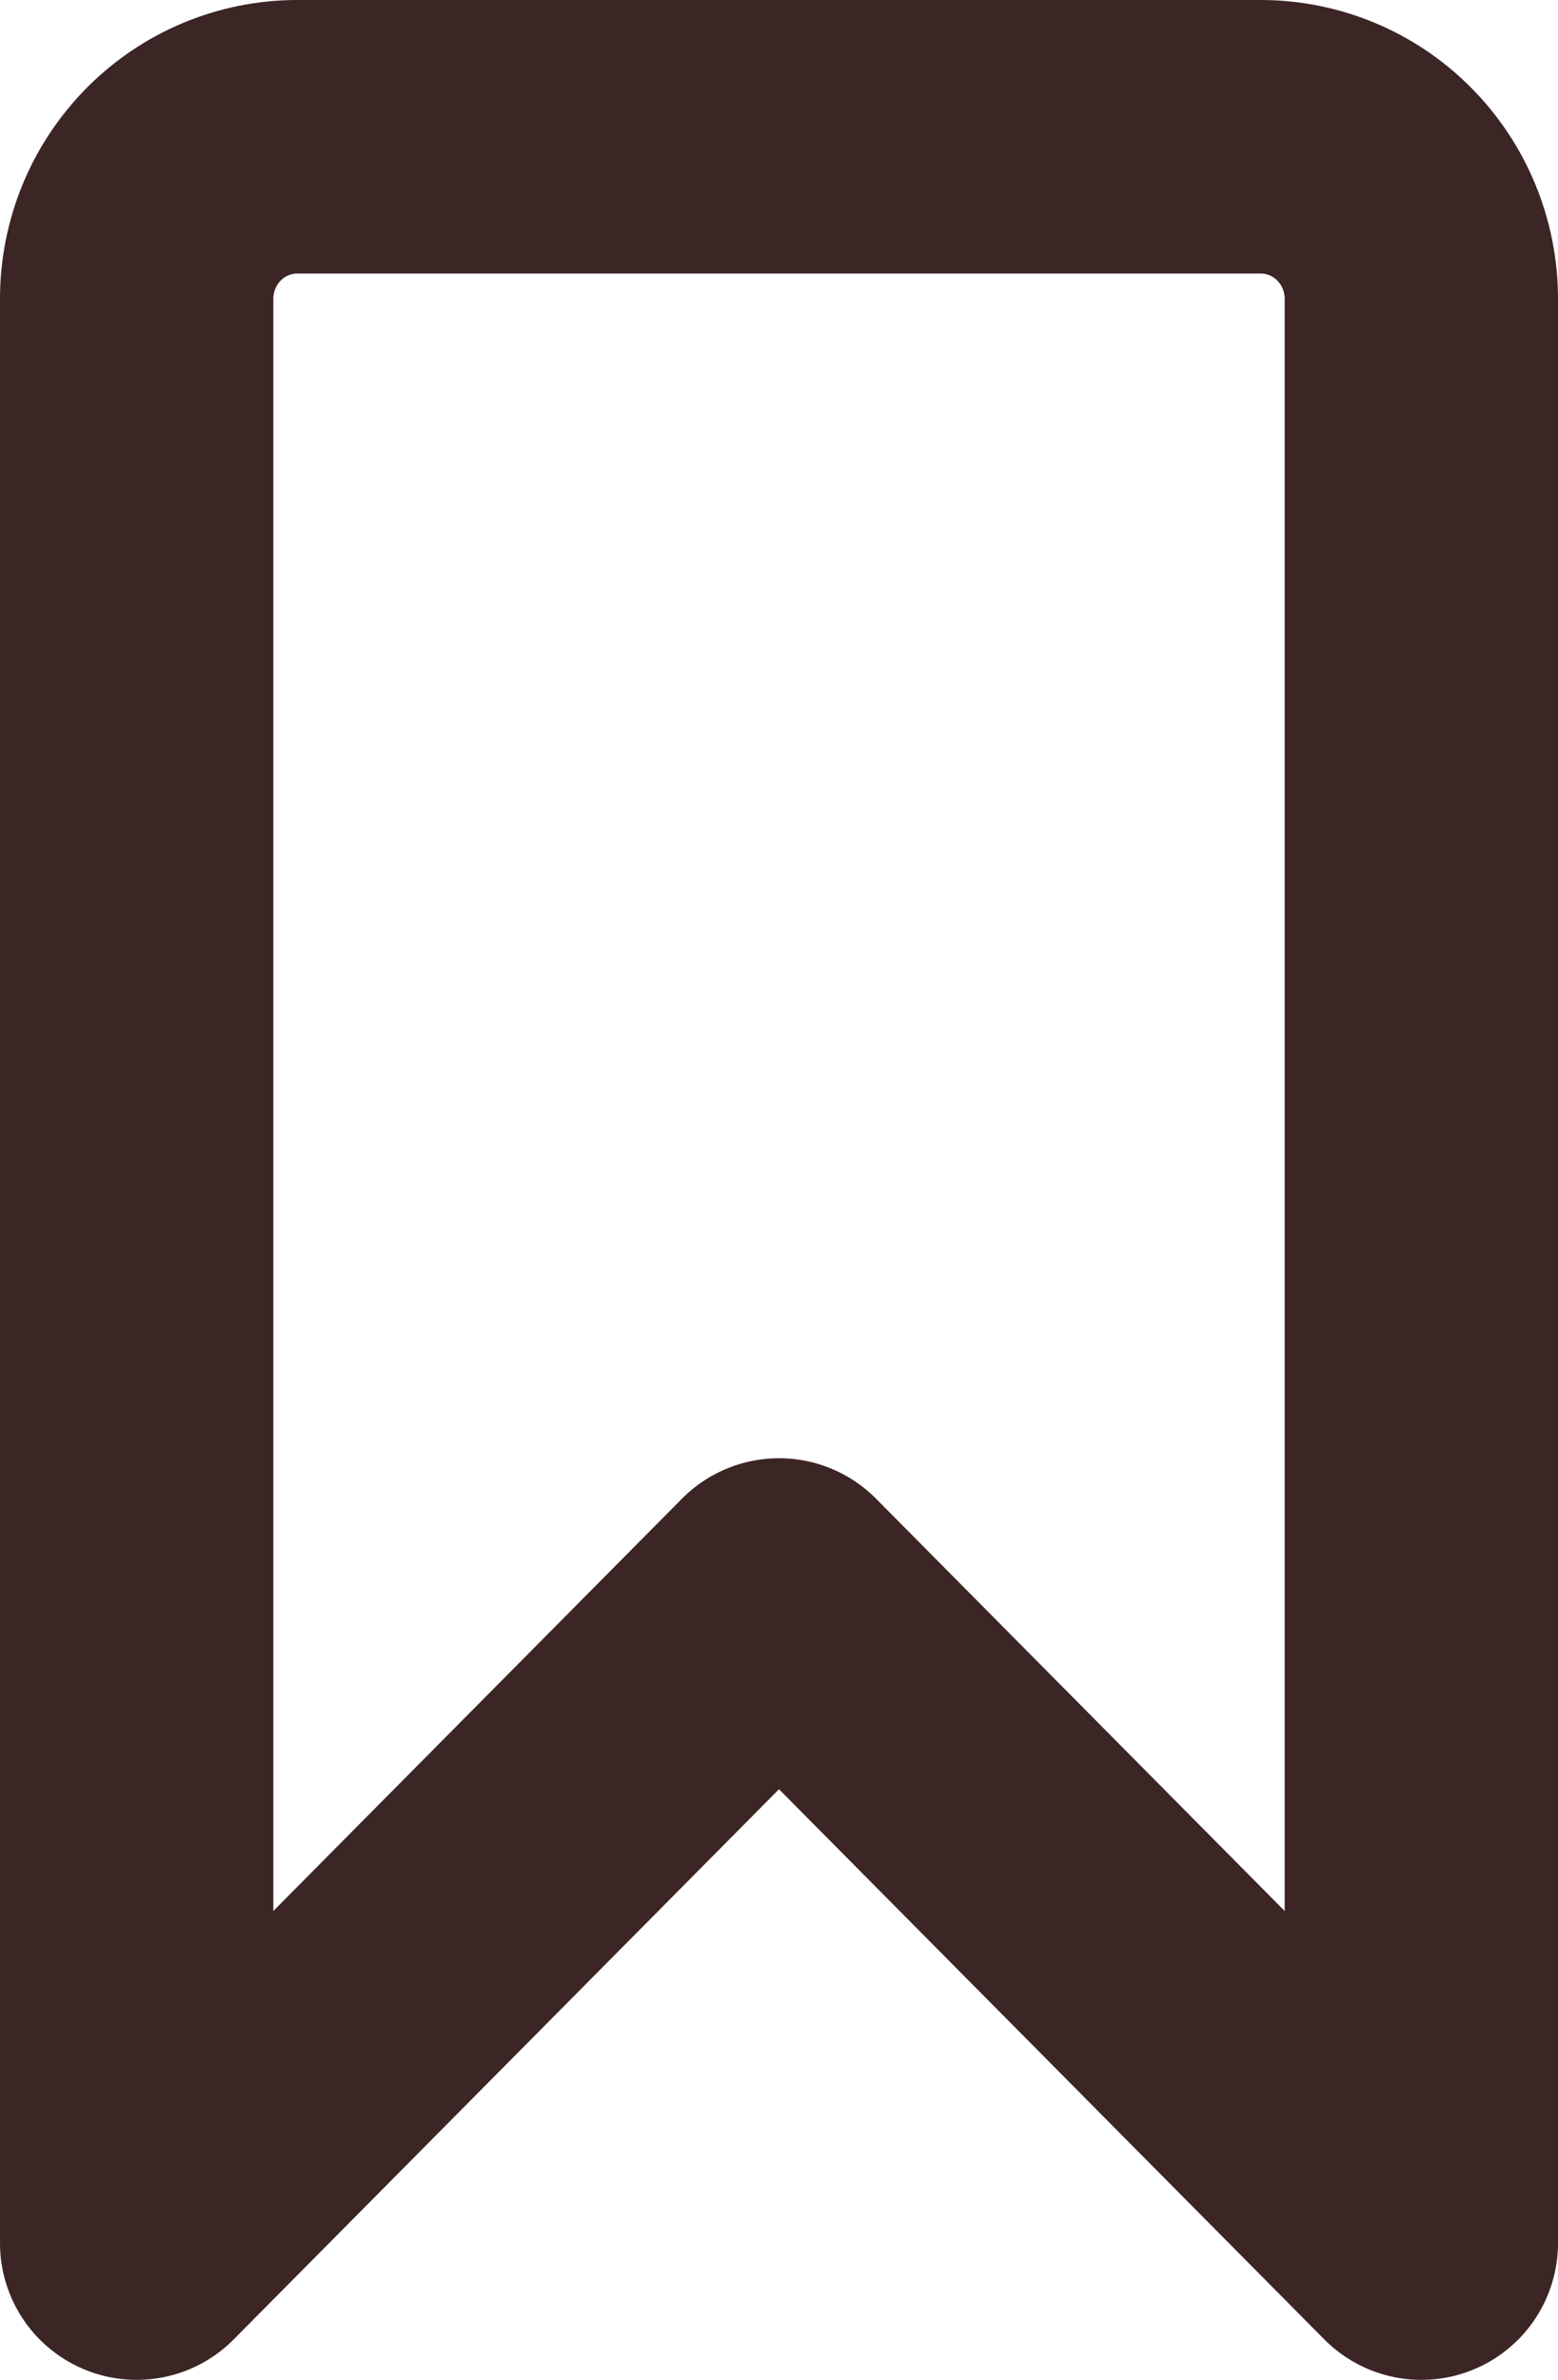 <svg width="57" height="87" viewBox="0 0 57 87" fill="none" xmlns="http://www.w3.org/2000/svg">
<path id="Vector" d="M52 82L28.5 58.308L5 82V10.923C5 9.352 5.619 7.846 6.721 6.735C7.823 5.624 9.317 5 10.875 5H46.125C47.683 5 49.178 5.624 50.279 6.735C51.381 7.846 52 9.352 52 10.923V82Z" stroke="#3C2525" stroke-width="10" stroke-linecap="round" stroke-linejoin="round"/>
</svg>
